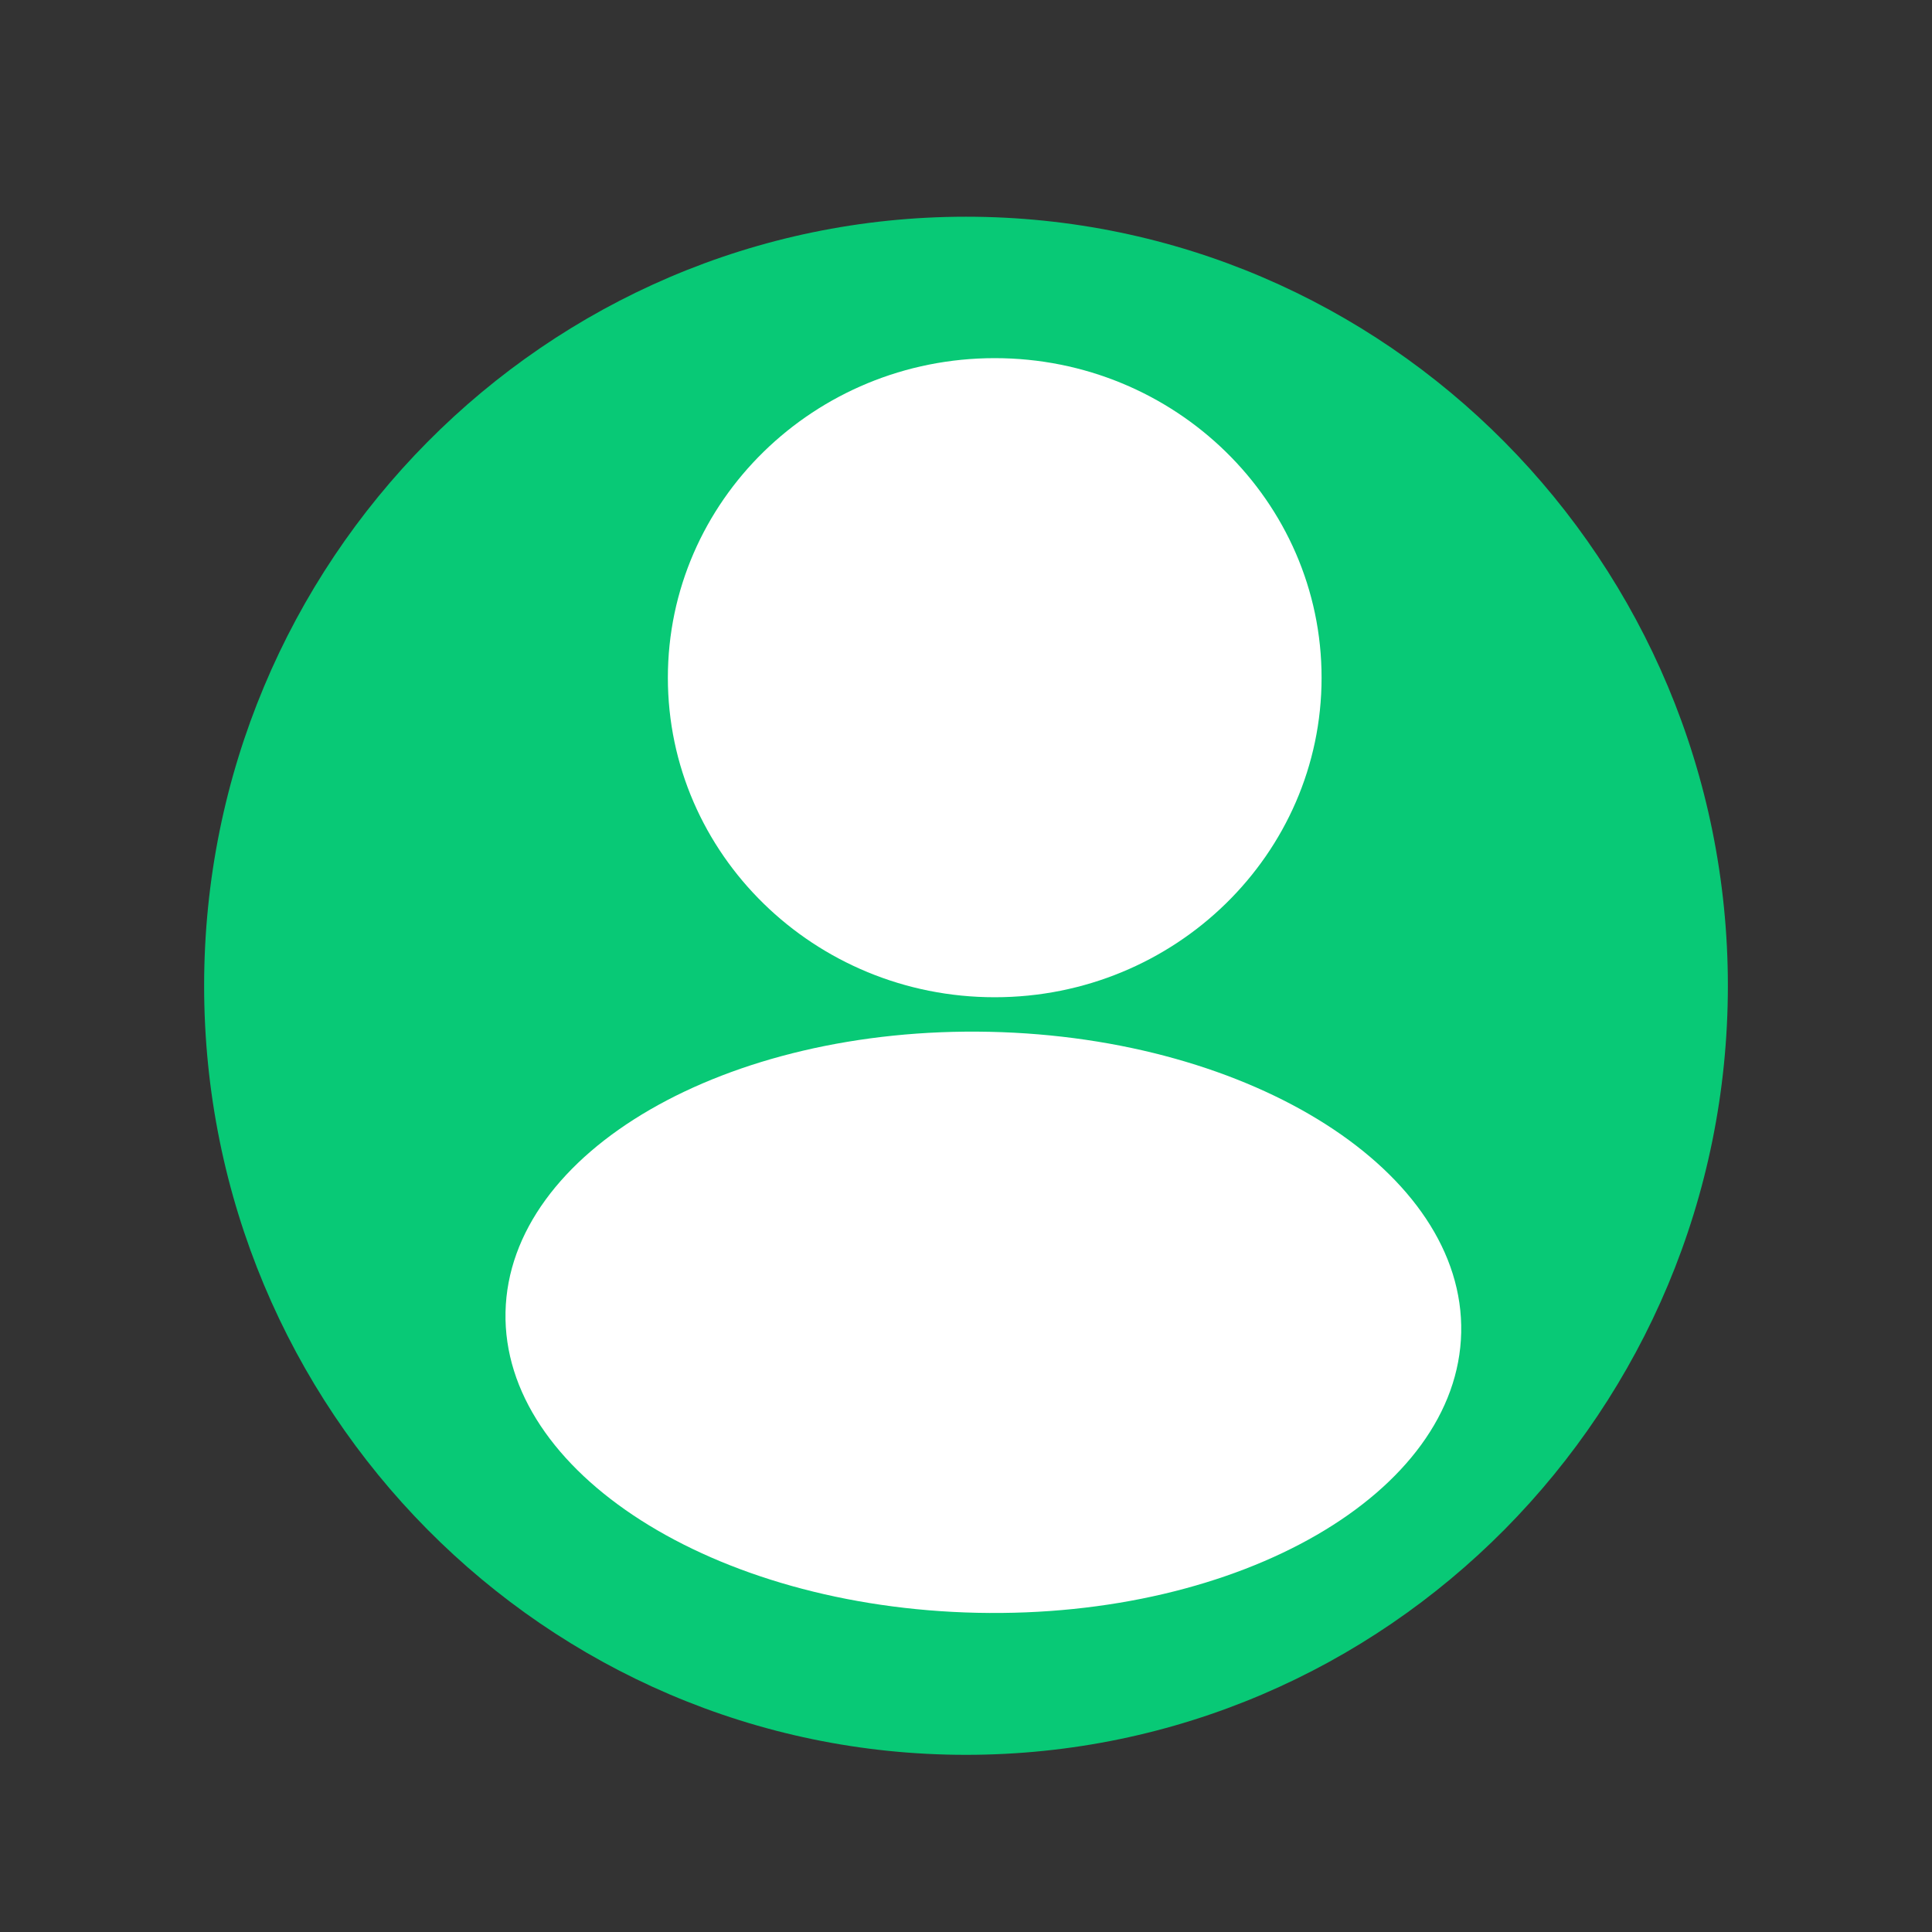 <?xml version="1.0" encoding="UTF-8" standalone="no"?>
<!DOCTYPE svg PUBLIC "-//W3C//DTD SVG 1.1//EN" "http://www.w3.org/Graphics/SVG/1.1/DTD/svg11.dtd">
<svg version="1.1" xmlns="http://www.w3.org/2000/svg" xmlns:xlink="http://www.w3.org/1999/xlink" preserveAspectRatio="xMidYMid meet" viewBox="0 0 640 640" width="640" height="640"><rect x="0" y="0" width="640" height="640" fill="#333333" stroke="none"/><defs><path d="M572.38 326.55C572.38 467.15 459.29 581.31 320 581.31C180.71 581.31 67.62 467.15 67.62 326.55C67.62 185.94 180.71 71.79 320 71.79C459.29 71.79 572.38 185.94 572.38 326.55Z" id="f4Mi3sEzJs"></path><path d="M437.79 224.5C437.79 282.92 389.27 330.35 329.51 330.35C269.75 330.35 221.24 282.92 221.24 224.5C221.24 166.07 269.75 118.64 329.51 118.64C389.27 118.64 437.79 166.07 437.79 224.5Z" id="e8E3Zbk3l"></path><path d="M484.04 441.43C482.9 494.54 411.05 536.14 323.69 534.26C236.32 532.38 166.32 487.74 167.46 434.63C168.6 381.52 240.46 339.92 327.82 341.8C415.18 343.68 485.19 388.32 484.04 441.43Z" id="bzo5IFXNg"></path></defs><g><g><g><use xlink:href="#f4Mi3sEzJs" opacity="1" fill="#08c976" fill-opacity="1"></use></g><g><use xlink:href="#e8E3Zbk3l" opacity="1" fill="#ffffff" fill-opacity="1"></use></g><g><use xlink:href="#bzo5IFXNg" opacity="1" fill="#ffffff" fill-opacity="1"></use></g></g></g></svg>